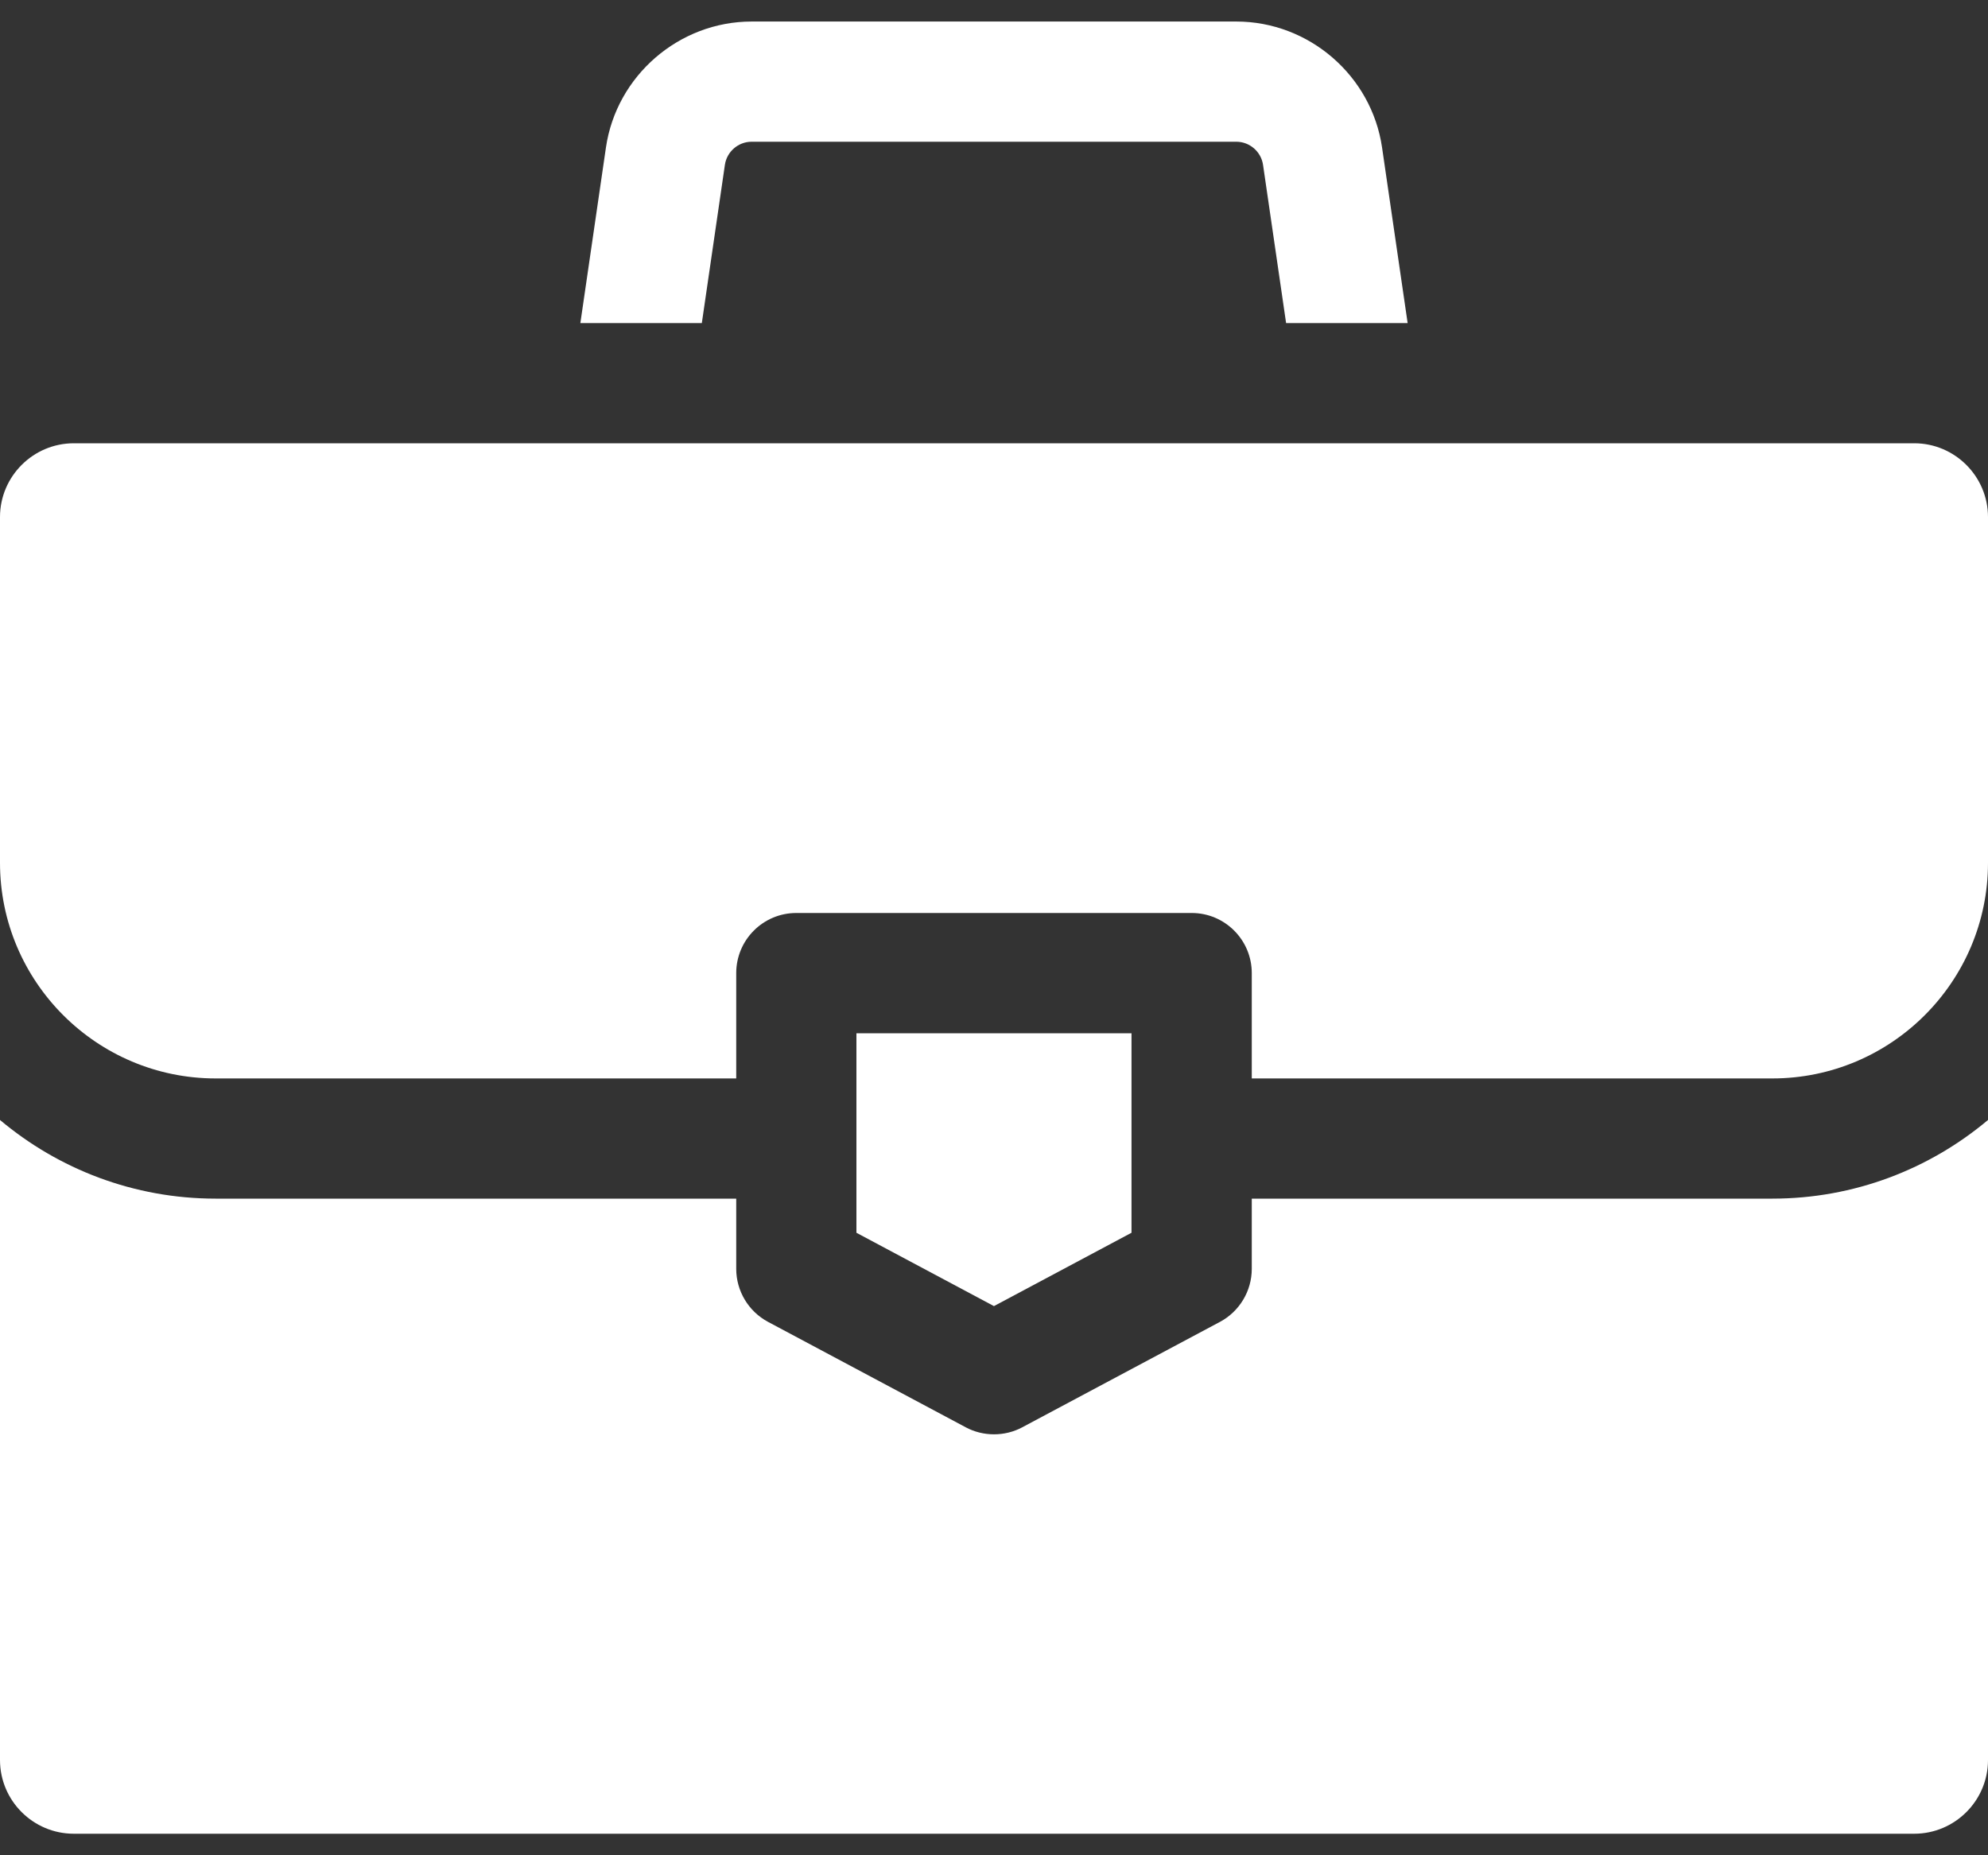 <svg width="30" height="28" viewBox="0 0 30 28" fill="none" xmlns="http://www.w3.org/2000/svg">
<rect x="0" y="0" width="30" height="28" fill="#333333" stroke="none"/>
<path d="M20.856 2.226C20.698 1.142 19.753 0.325 18.657 0.325H11.342C10.247 0.325 9.302 1.142 9.144 2.226L8.758 4.876H10.591L10.939 2.488C10.968 2.289 11.141 2.139 11.342 2.139H18.657C18.858 2.139 19.031 2.289 19.06 2.488L19.408 4.876H21.242L20.856 2.226Z" fill="white"/>
<path d="M26.745 18.09H18.89V19.149C18.89 19.484 18.705 19.792 18.41 19.95L15.427 21.541C15.294 21.612 15.147 21.647 15 21.647C14.853 21.647 14.706 21.612 14.573 21.541L11.59 19.95C11.295 19.792 11.11 19.484 11.11 19.149V18.09H3.255C2.017 18.09 0.881 17.643 0 16.903V26.562C0 27.176 0.5 27.675 1.114 27.675H28.887C29.5 27.675 30 27.176 30 26.562V16.903C29.119 17.643 27.983 18.09 26.745 18.09Z" fill="white"/>
<path d="M28.887 6.69H1.114C0.5 6.69 0 7.19 0 7.804V13.021C0 14.816 1.46 16.276 3.255 16.276H11.11V14.687C11.11 14.185 11.516 13.779 12.017 13.779H17.983C18.484 13.779 18.89 14.185 18.89 14.687V16.276H26.745C28.54 16.276 30 14.816 30 13.021V7.804C30 7.19 29.5 6.69 28.887 6.69Z" fill="white"/>
<path d="M12.924 15.594V18.605L14.999 19.712L17.075 18.605V15.594H12.924Z" fill="white"/>
</svg>
